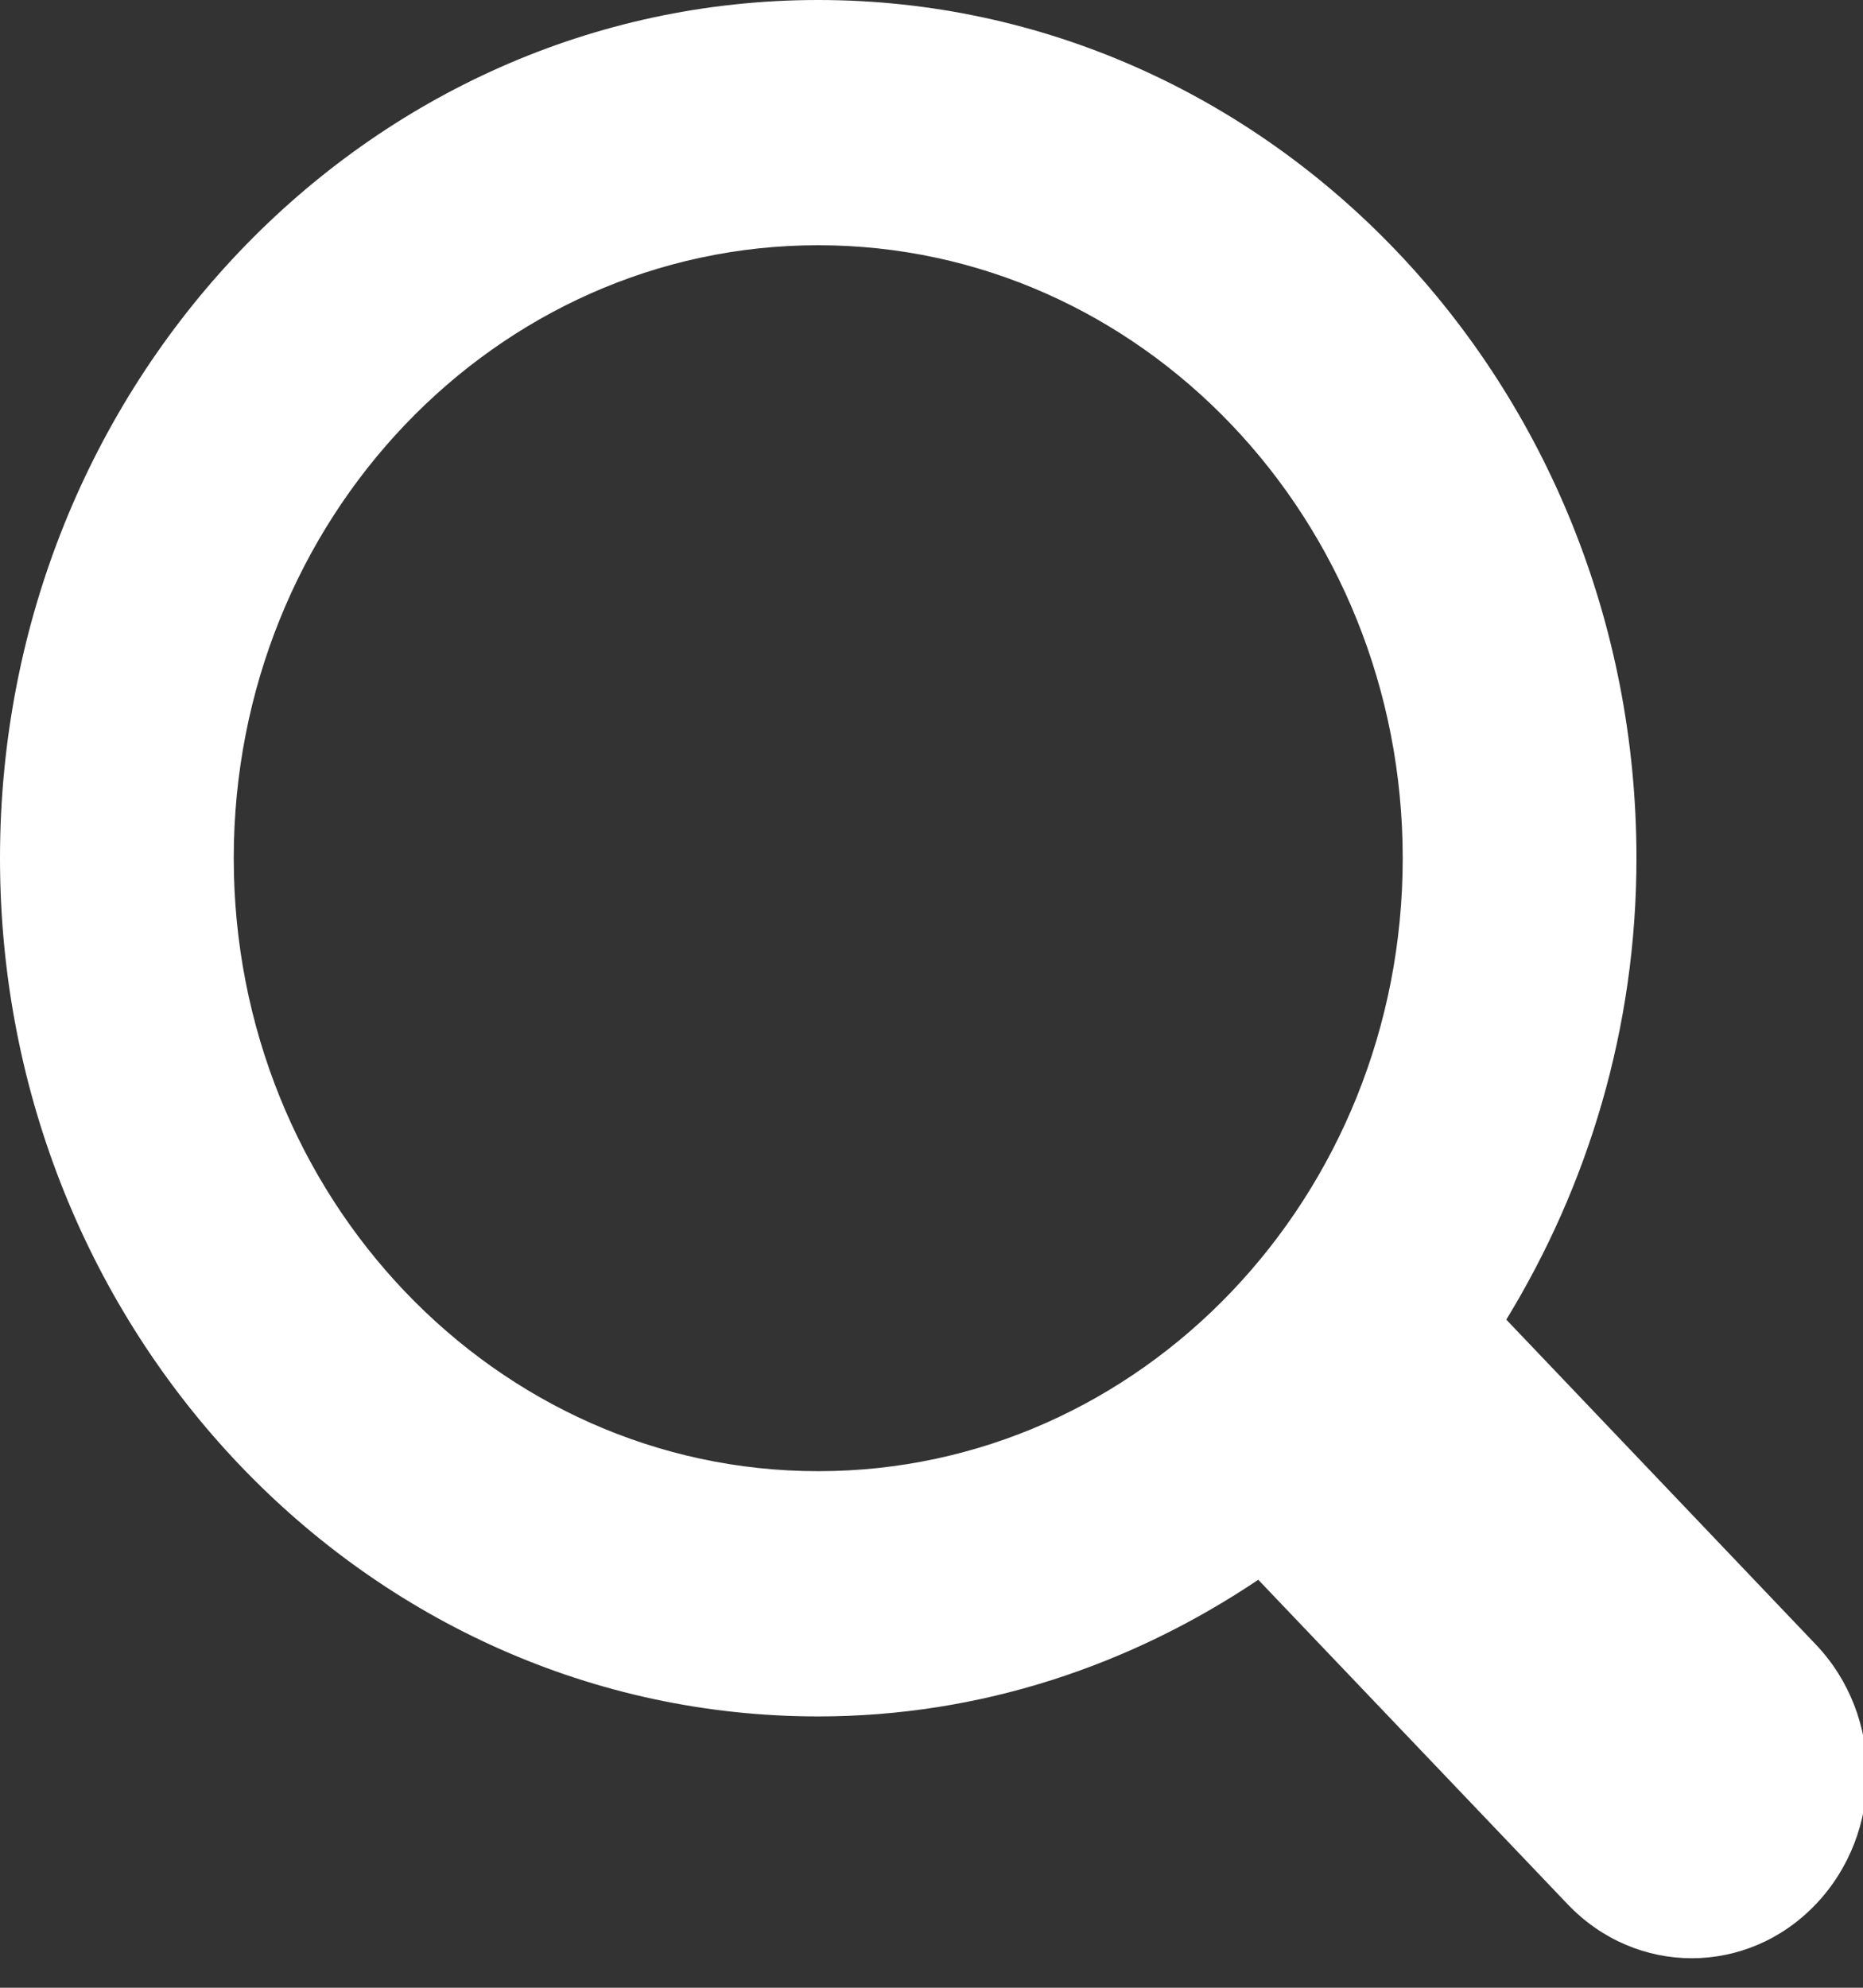 <?xml version="1.0" encoding="UTF-8" standalone="no"?>
<svg width="15px" height="16px" viewBox="0 0 15 16" version="1.1" xmlns="http://www.w3.org/2000/svg" xmlns:xlink="http://www.w3.org/1999/xlink" xmlns:sketch="http://www.bohemiancoding.com/sketch/ns">
    <rect x="0" y="0" width="15" height="16" fill="#333333" stroke="none"/>
    <!-- Generator: Sketch 3.2.2 (9983) - http://www.bohemiancoding.com/sketch -->
    <title>Icon_Magnifier</title>
    <desc>Created with Sketch.</desc>
    <defs></defs>
    <g id="Page-1" stroke="none" stroke-width="1" fill="none" fill-rule="evenodd" sketch:type="MSPage">
        <g id="Global-View-of-Projects" sketch:type="MSArtboardGroup" transform="translate(-413, -27)" fill="#FFFFFF">
            <g id="Header" sketch:type="MSLayerGroup">
                <path d="M427.619,42.329 C427.068,42.907 426.175,42.907 425.623,42.329 L423.131,39.716 C422.107,40.404 420.896,40.816 419.588,40.816 C415.95,40.816 413,37.723 413,33.908 C413,30.093 415.95,27 419.588,27 C423.227,27 426.176,30.093 426.176,33.908 C426.176,35.279 425.784,36.549 425.128,37.622 L427.619,40.236 C428.171,40.814 428.171,41.751 427.619,42.329 L427.619,42.329 Z M419.588,28.974 C416.99,28.974 414.882,31.183 414.882,33.908 C414.882,36.633 416.99,38.842 419.588,38.842 C422.188,38.842 424.294,36.633 424.294,33.908 C424.294,31.183 422.188,28.974 419.588,28.974 L419.588,28.974 Z" id="Icon_Magnifier" sketch:type="MSShapeGroup"></path>
            </g>
        </g>
    </g>
</svg>